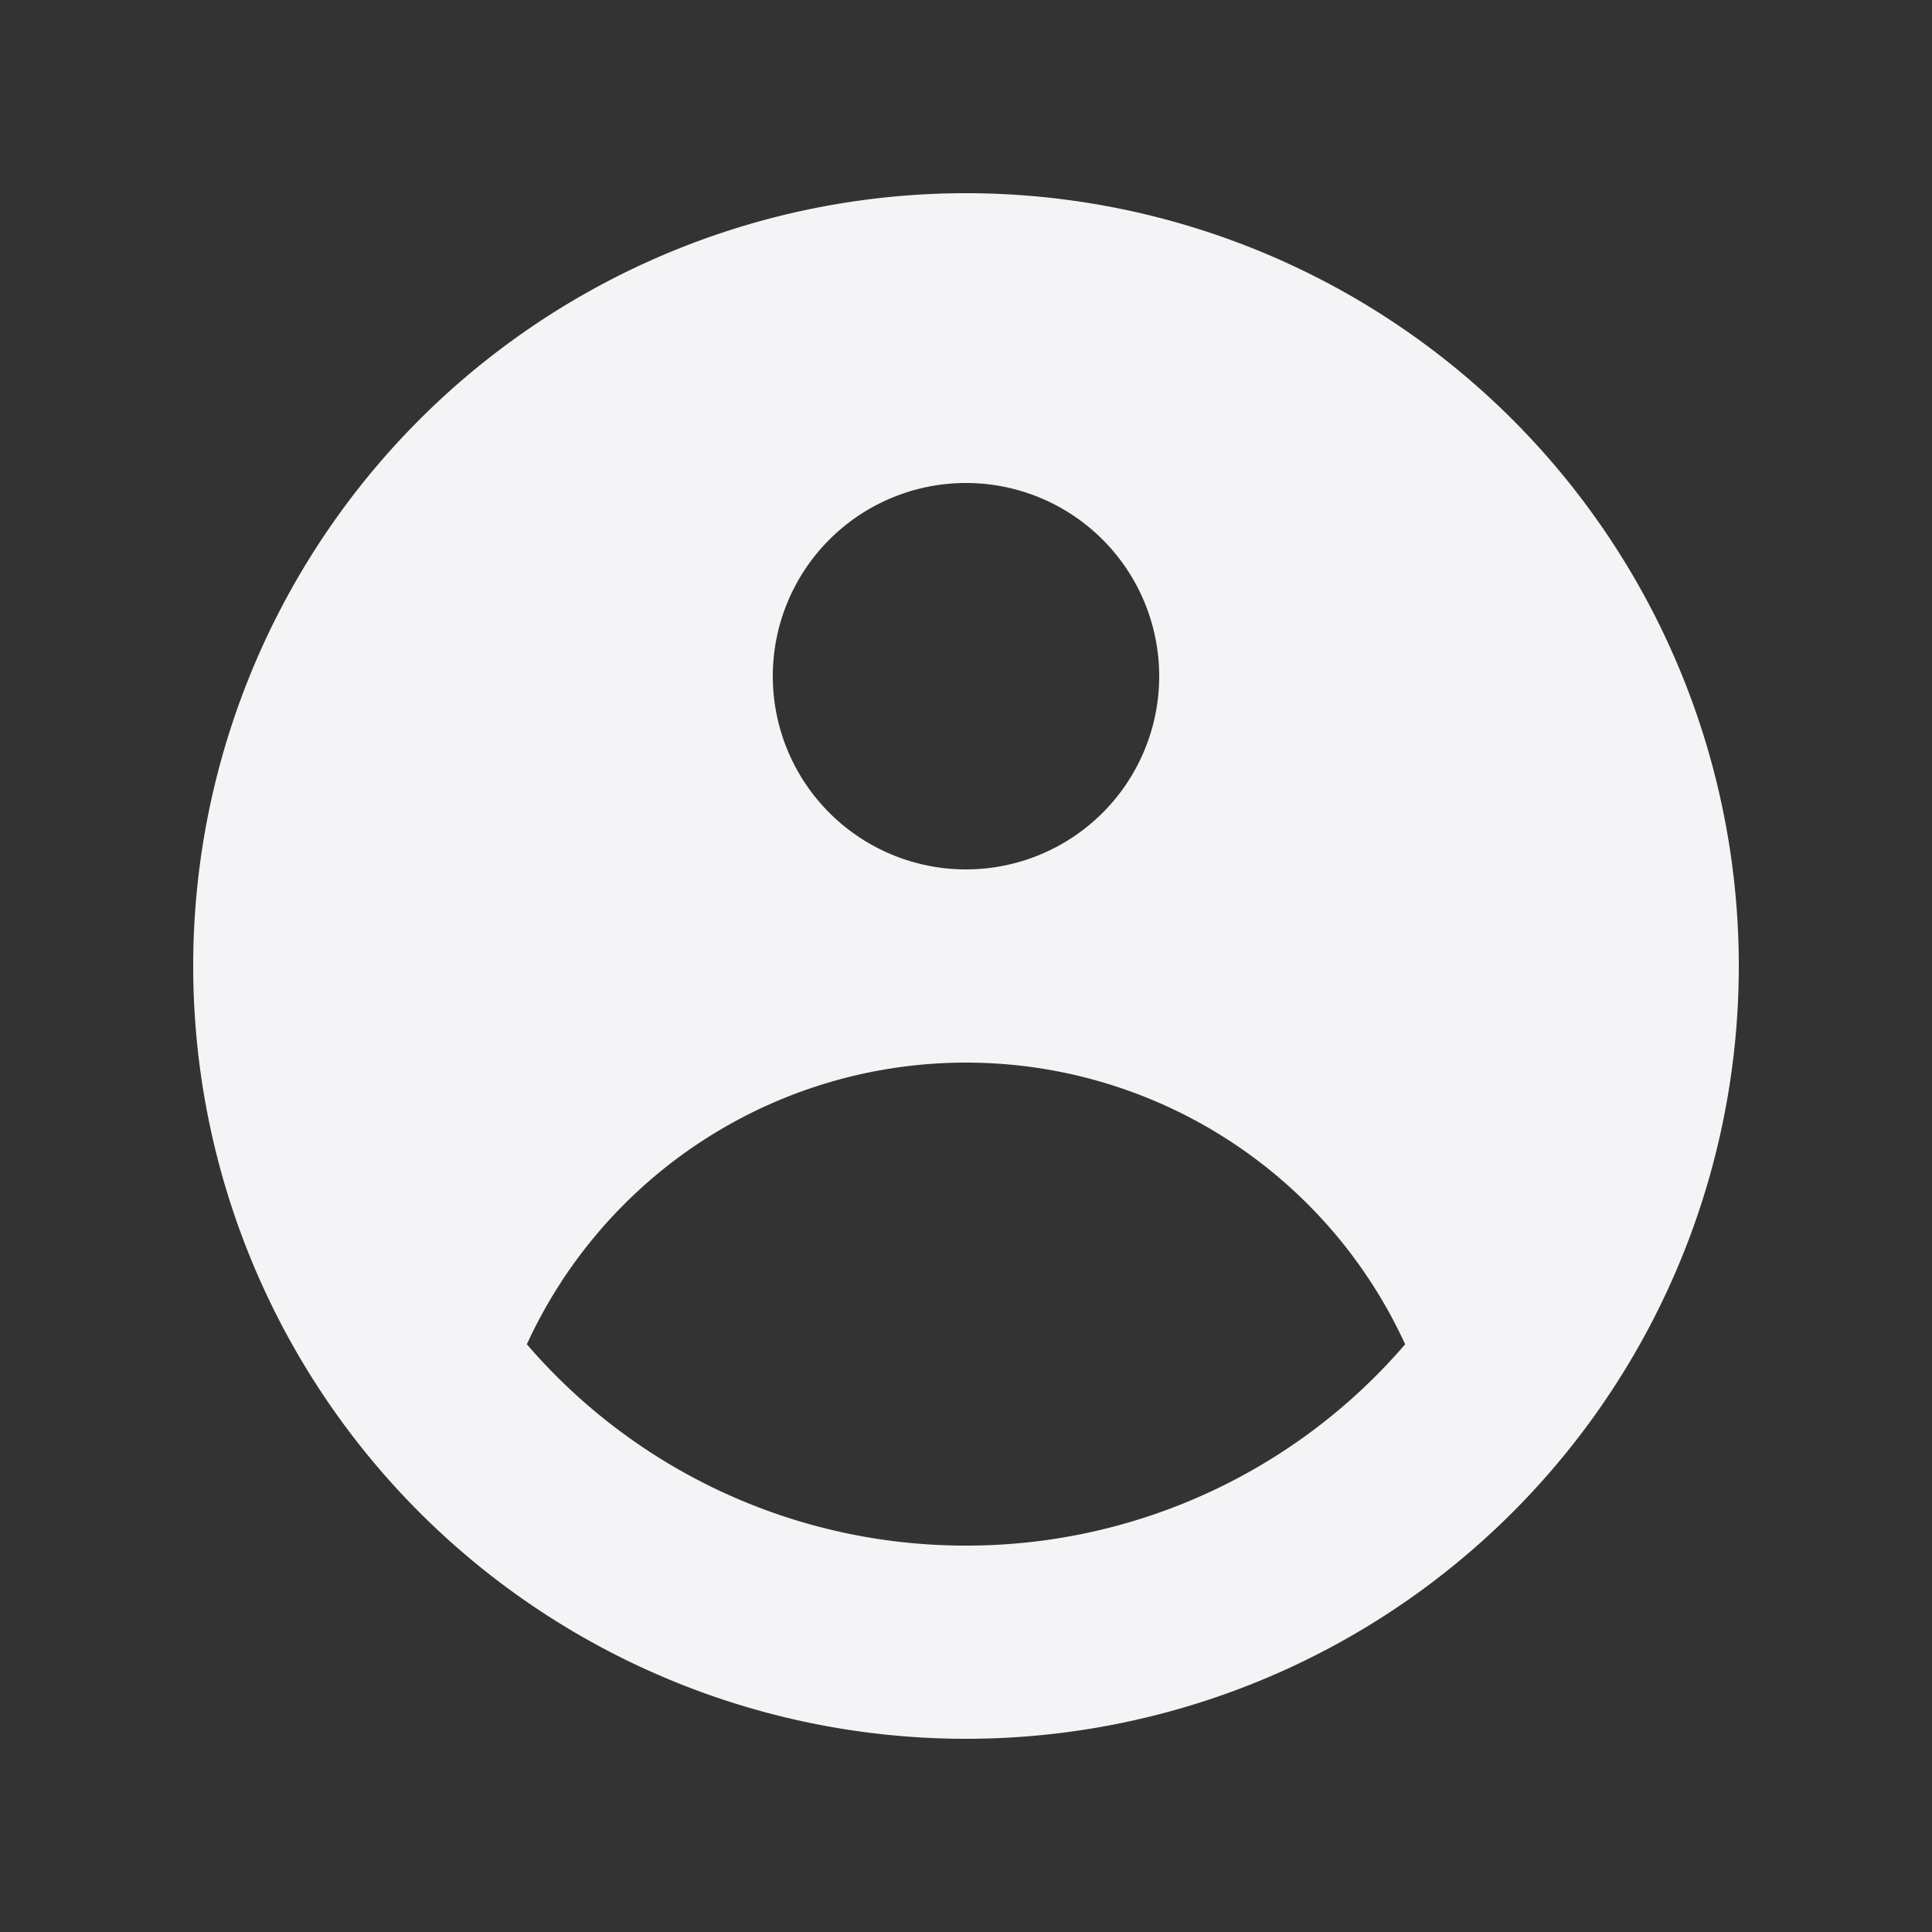 <svg xmlns="http://www.w3.org/2000/svg" viewBox="0 0 20 20" fill="#f4f4f7">
    <rect x="0" y="0" width="20" height="20" fill="#333333" stroke="none"/>
    <path fill-rule="evenodd" d="M18 10a8 8 0 1 1-16 0 8 8 0 0 1 16 0zm-6-3a2 2 0 1 1-4 0 2 2 0 0 1 4 0zm-2 4a5 5 0 0 0-4.546 2.916A5.986 5.986 0 0 0 10 16a5.986 5.986 0 0 0 4.546-2.084A5 5 0 0 0 10 11z" clip-rule="evenodd"/>
</svg>
